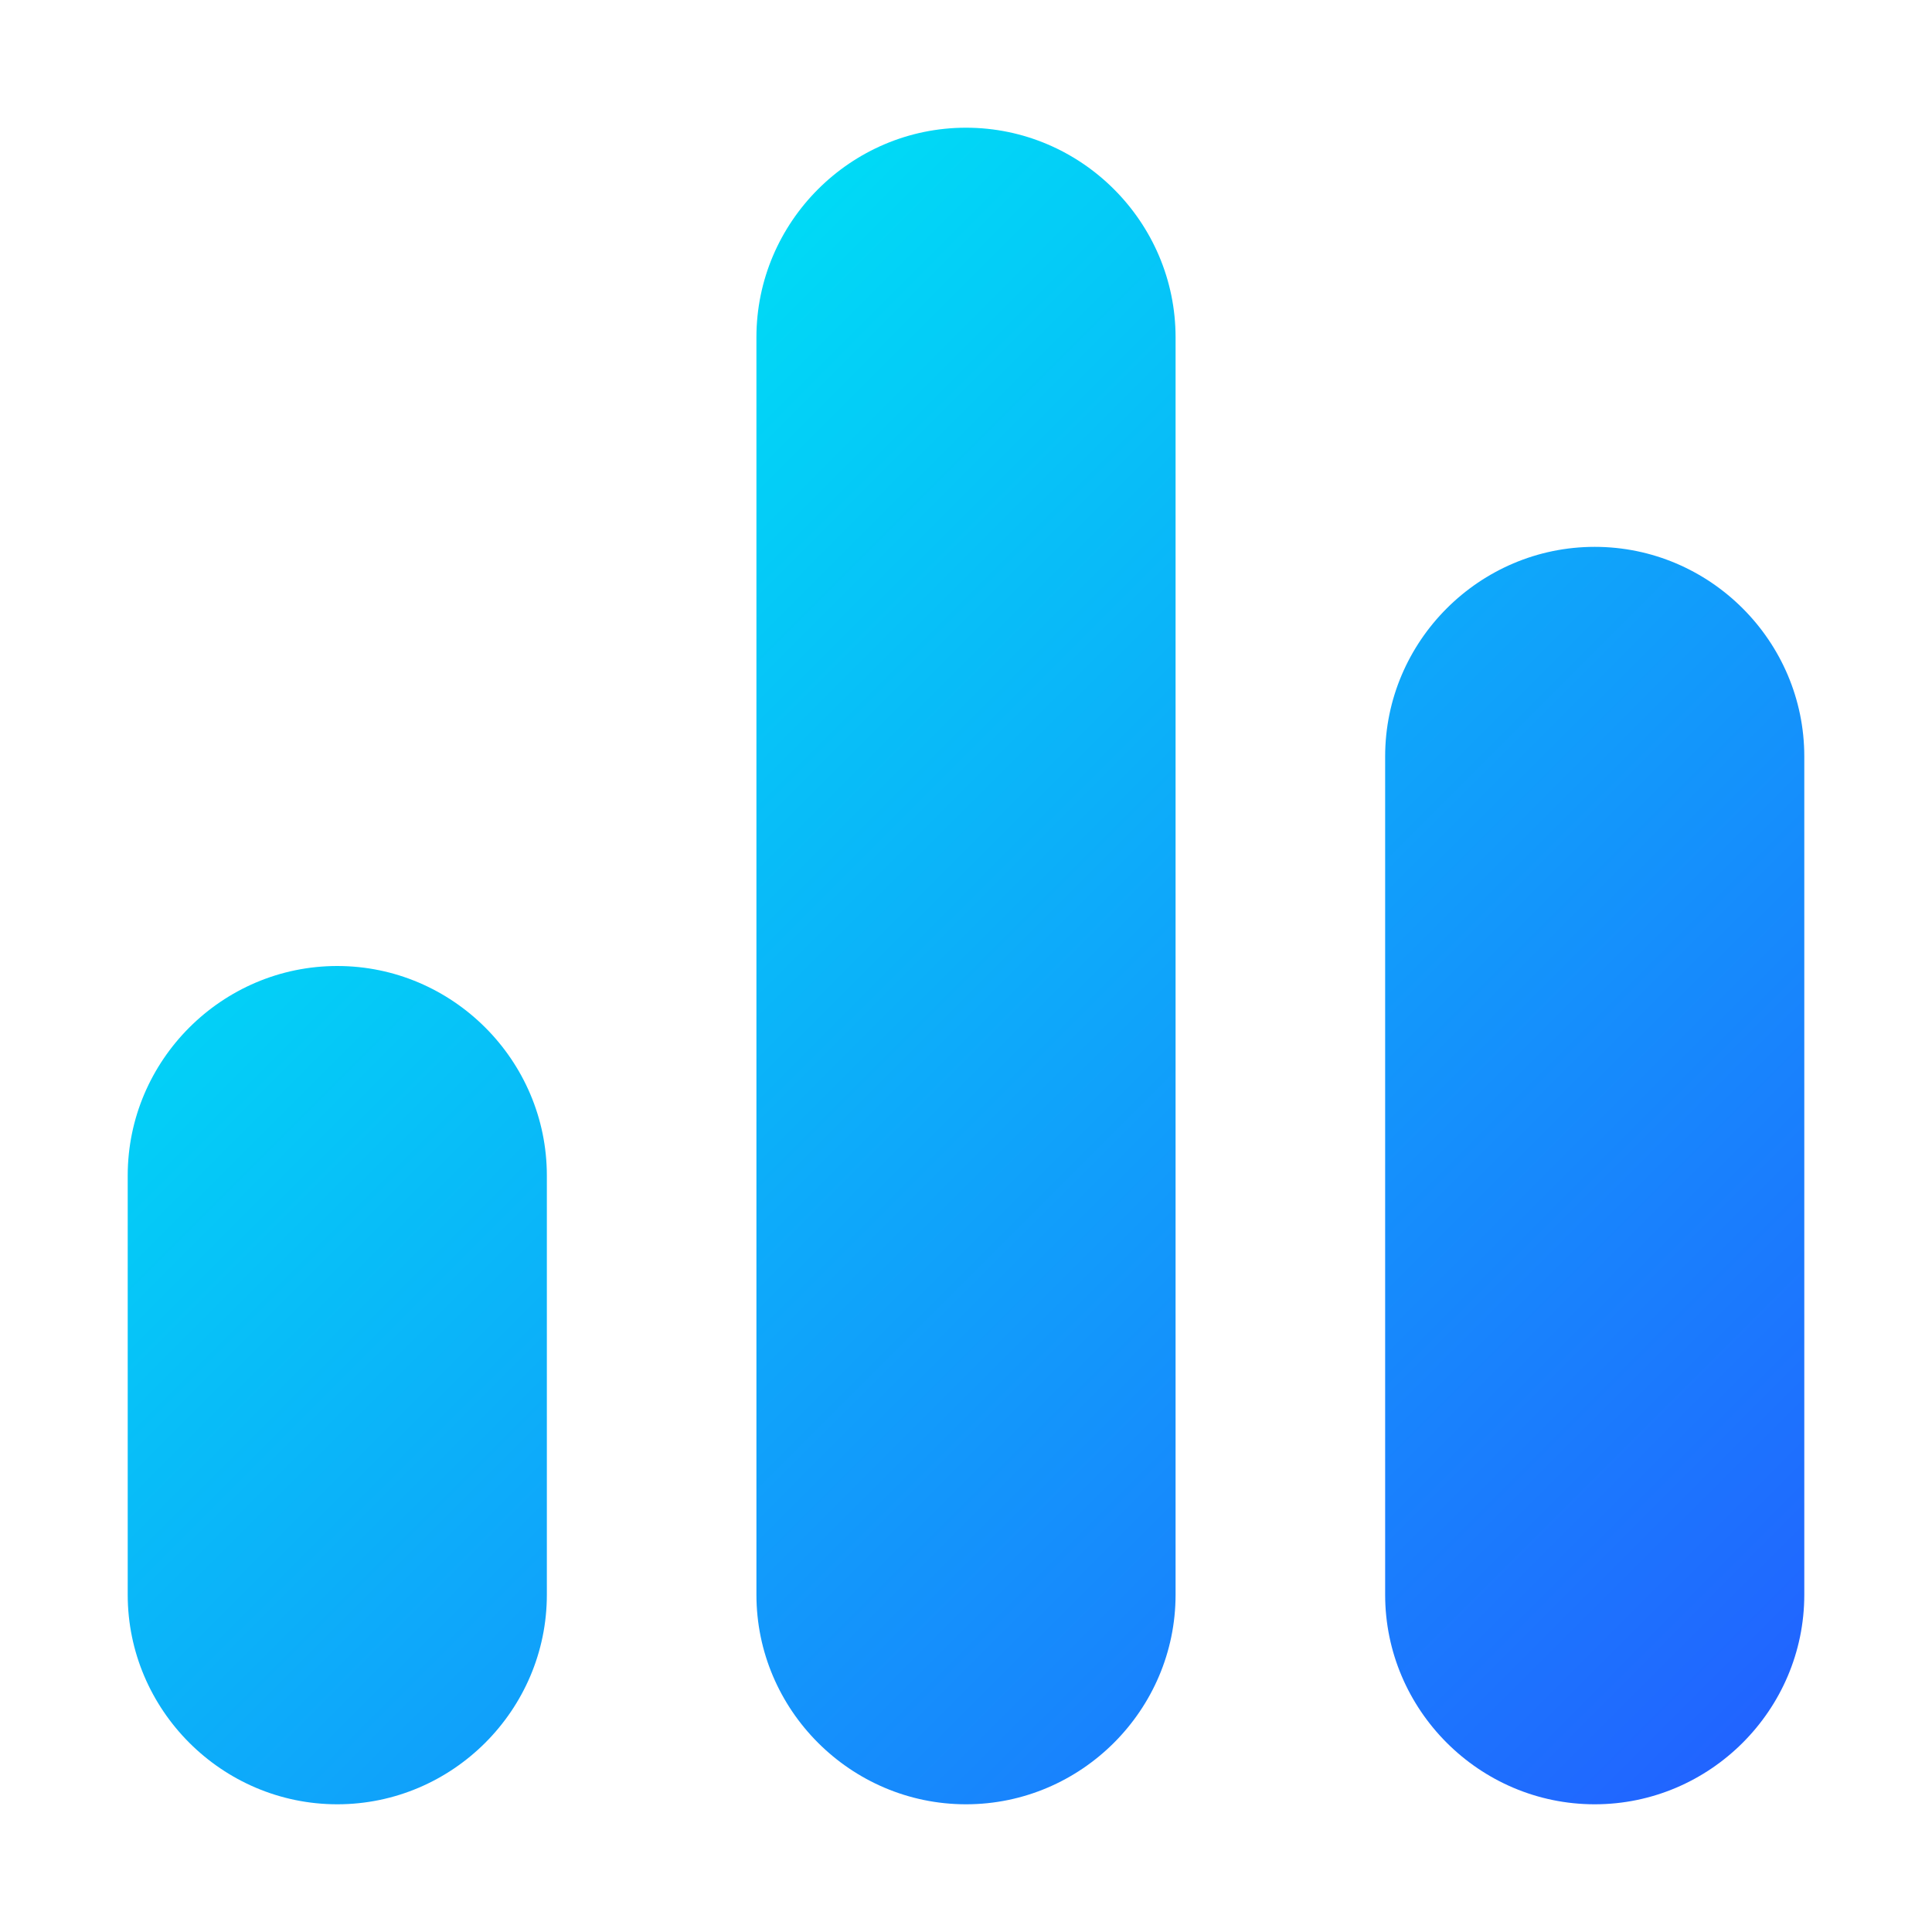 <?xml version="1.0" encoding="UTF-8"?>
<svg id="Layer_1" data-name="Layer 1" xmlns="http://www.w3.org/2000/svg" xmlns:xlink="http://www.w3.org/1999/xlink" viewBox="0 0 590 590">
  <defs>
    <linearGradient id="linear-gradient" x1="121.8" y1="175.8" x2="500.2" y2="554.2" gradientUnits="userSpaceOnUse">
      <stop offset="0" stop-color="#00daf6"/>
      <stop offset="1" stop-color="#2164ff"/>
    </linearGradient>
    <filter id="drop-shadow-1" x="0" y="0" width="590" height="590" filterUnits="userSpaceOnUse">
      <feOffset dx="0" dy="10"/>
      <feGaussianBlur result="blur" stdDeviation="13"/>
      <feFlood flood-color="#0045a2" flood-opacity=".11"/>
      <feComposite in2="blur" operator="in"/>
      <feComposite in="SourceGraphic"/>
    </filter>
  </defs>
  <path d="M295,541c-35.2,0-64-28.8-64-64V93c0-35.2,28.8-64,64-64s64,28.8,64,64v384c0,35.2-28.8,64-64,64ZM487,541c-35.2,0-64-28.8-64-64V221c0-35.2,28.8-64,64-64s64,28.8,64,64v256c0,35.2-28.8,64-64,64ZM103,541c-35.2,0-64-28.8-64-64v-128c0-35.2,28.8-64,64-64s64,28.8,64,64v128c0,35.2-28.8,64-64,64Z" style="fill: url(#linear-gradient); filter: url(#drop-shadow-1);"/>
</svg>